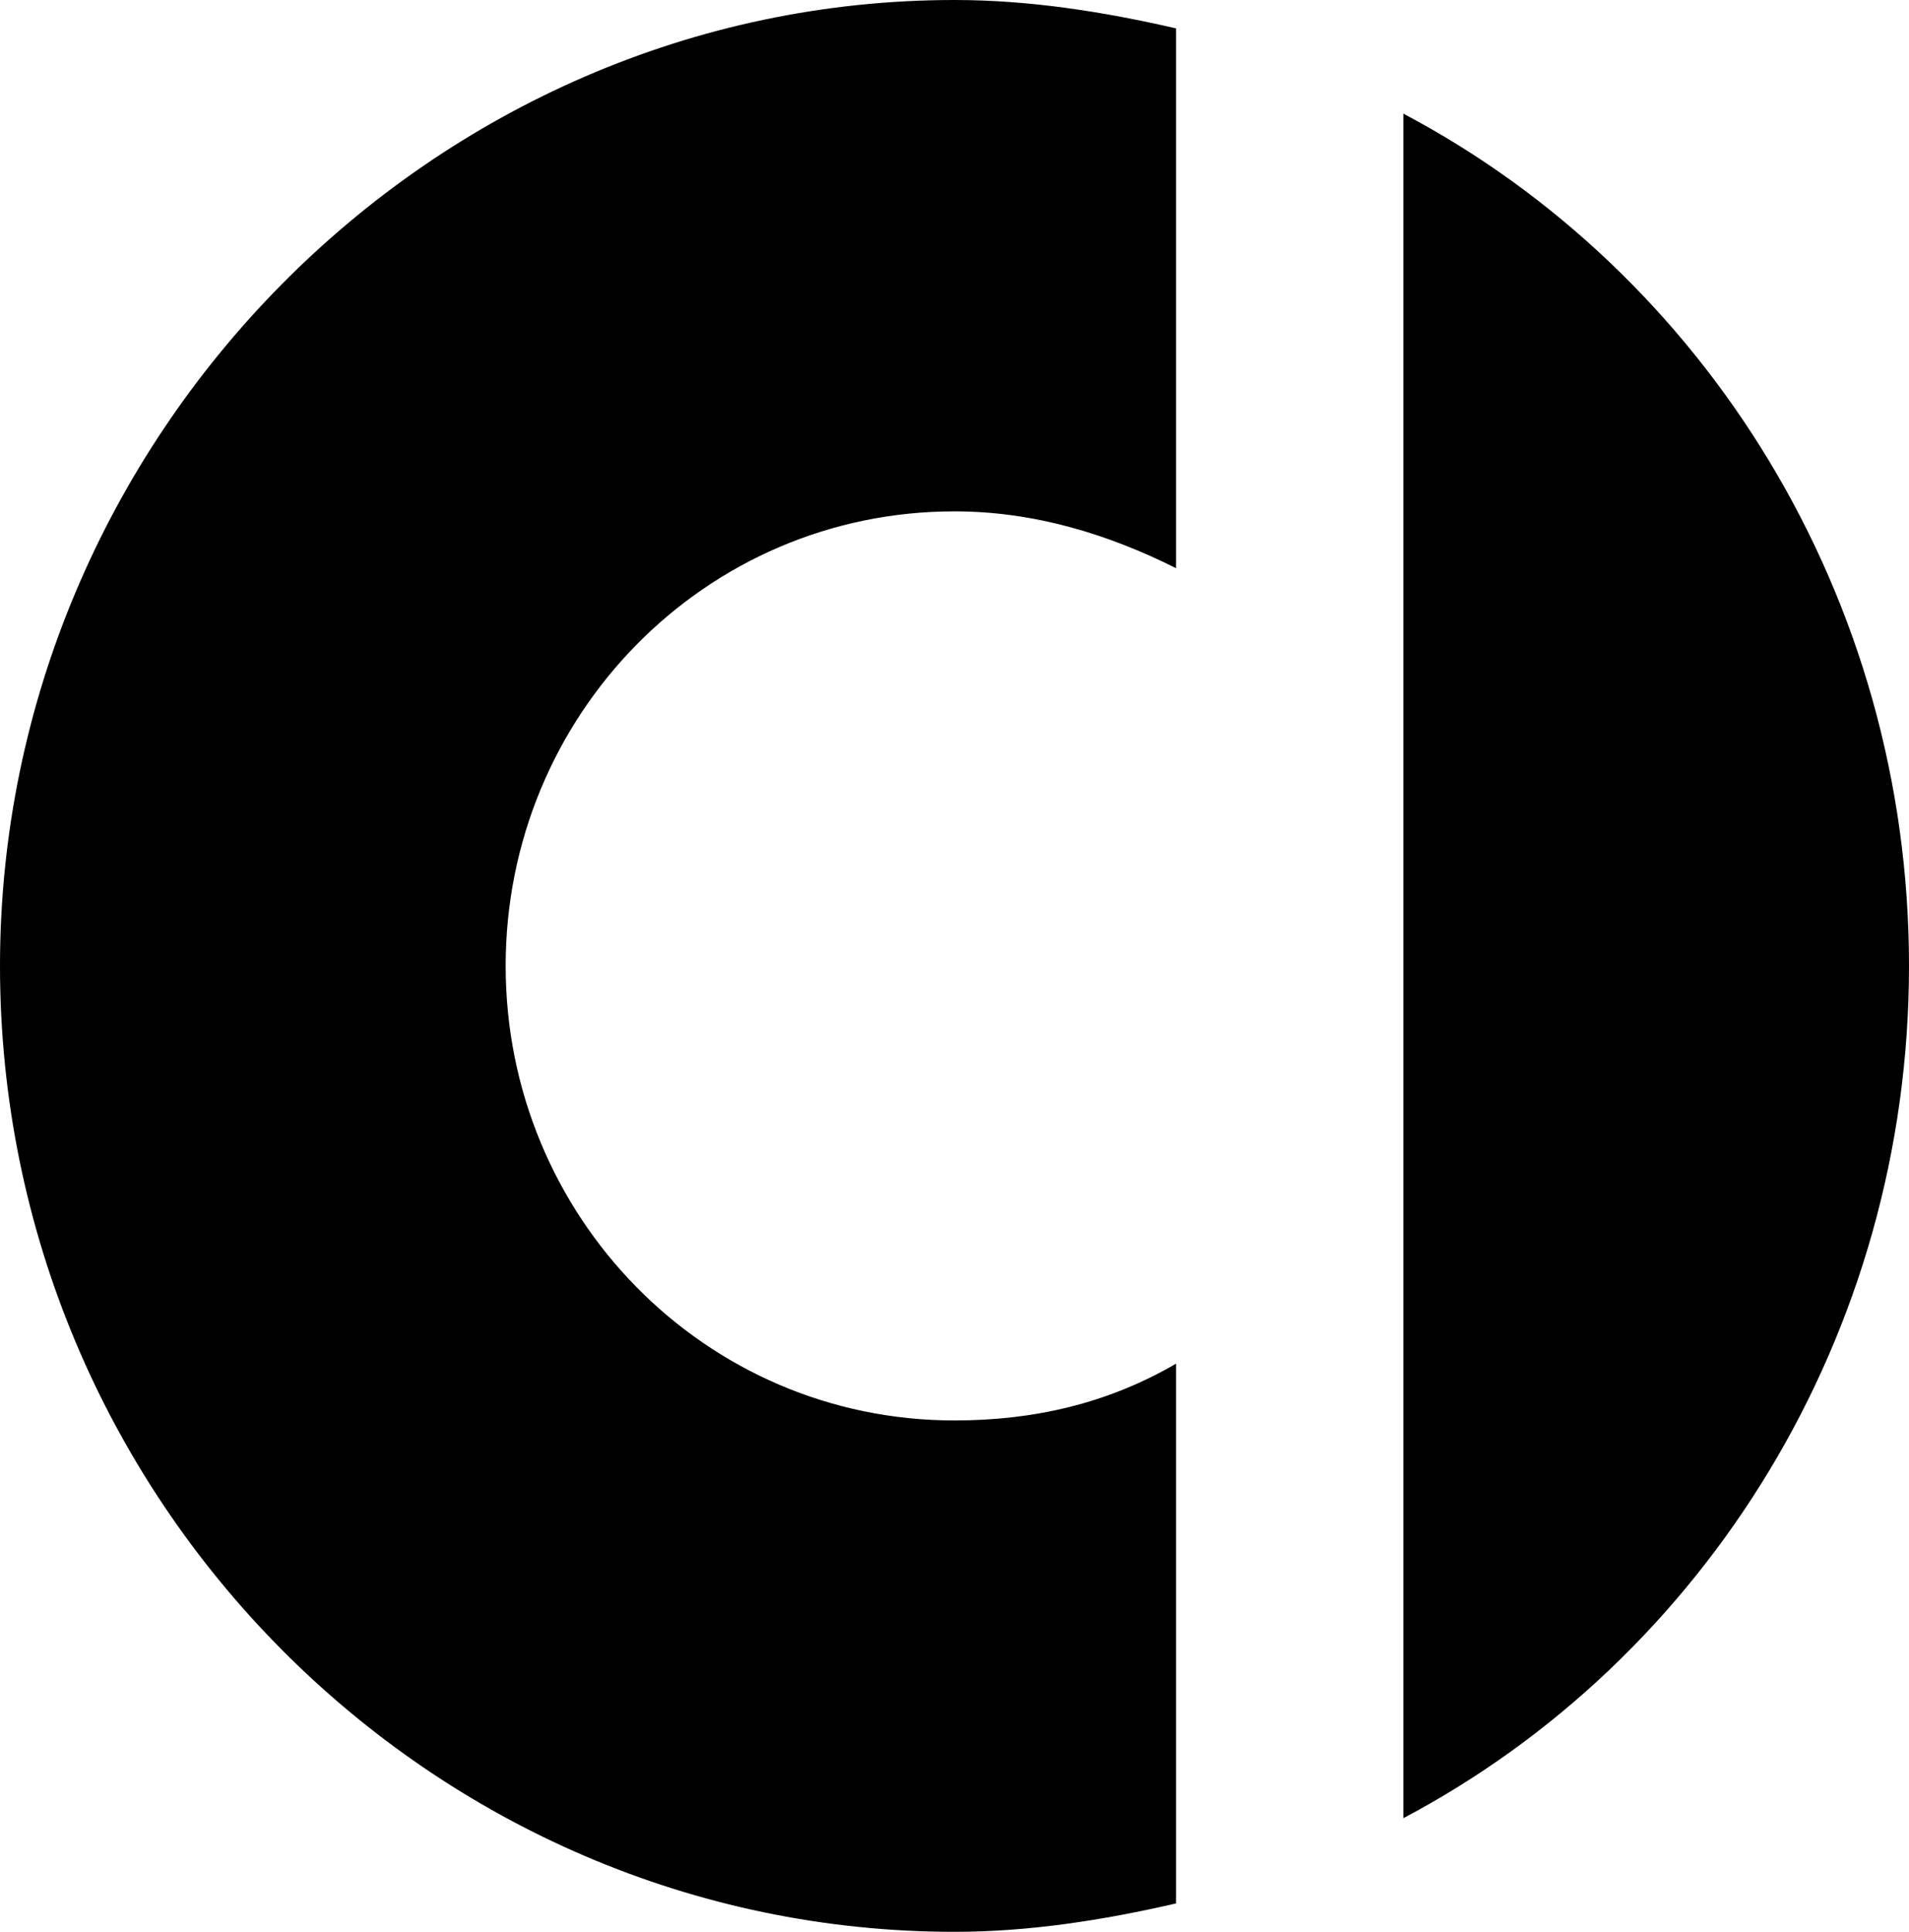 <?xml version="1.0" encoding="utf-8"?>
<!-- Generator: Adobe Illustrator 24.0.2, SVG Export Plug-In . SVG Version: 6.00 Build 0)  -->
<svg version="1.1" id="Ebene_1" xmlns="http://www.w3.org/2000/svg" xmlns:xlink="http://www.w3.org/1999/xlink" x="0px" y="0px"
	 viewBox="0 0 33.6 34" style="enable-background:new 0 0 33.6 34;" xml:space="preserve">
<path d="M0,17c0,9.4,7.6,17,16.8,17c1.3,0,2.6-0.2,3.9-0.5V24c-1.2,0.7-2.5,1-3.9,1c-4.4,0-7.9-3.6-7.9-8s3.5-8,7.9-8
	c1.4,0,2.7,0.4,3.9,1V0.5C19.4,0.2,18.1,0,16.8,0C7.6,0,0,7.7,0,17z M24.7,2v30c5.3-2.8,8.9-8.5,8.9-15S30,4.8,24.7,2L24.7,2z"/>
</svg>

